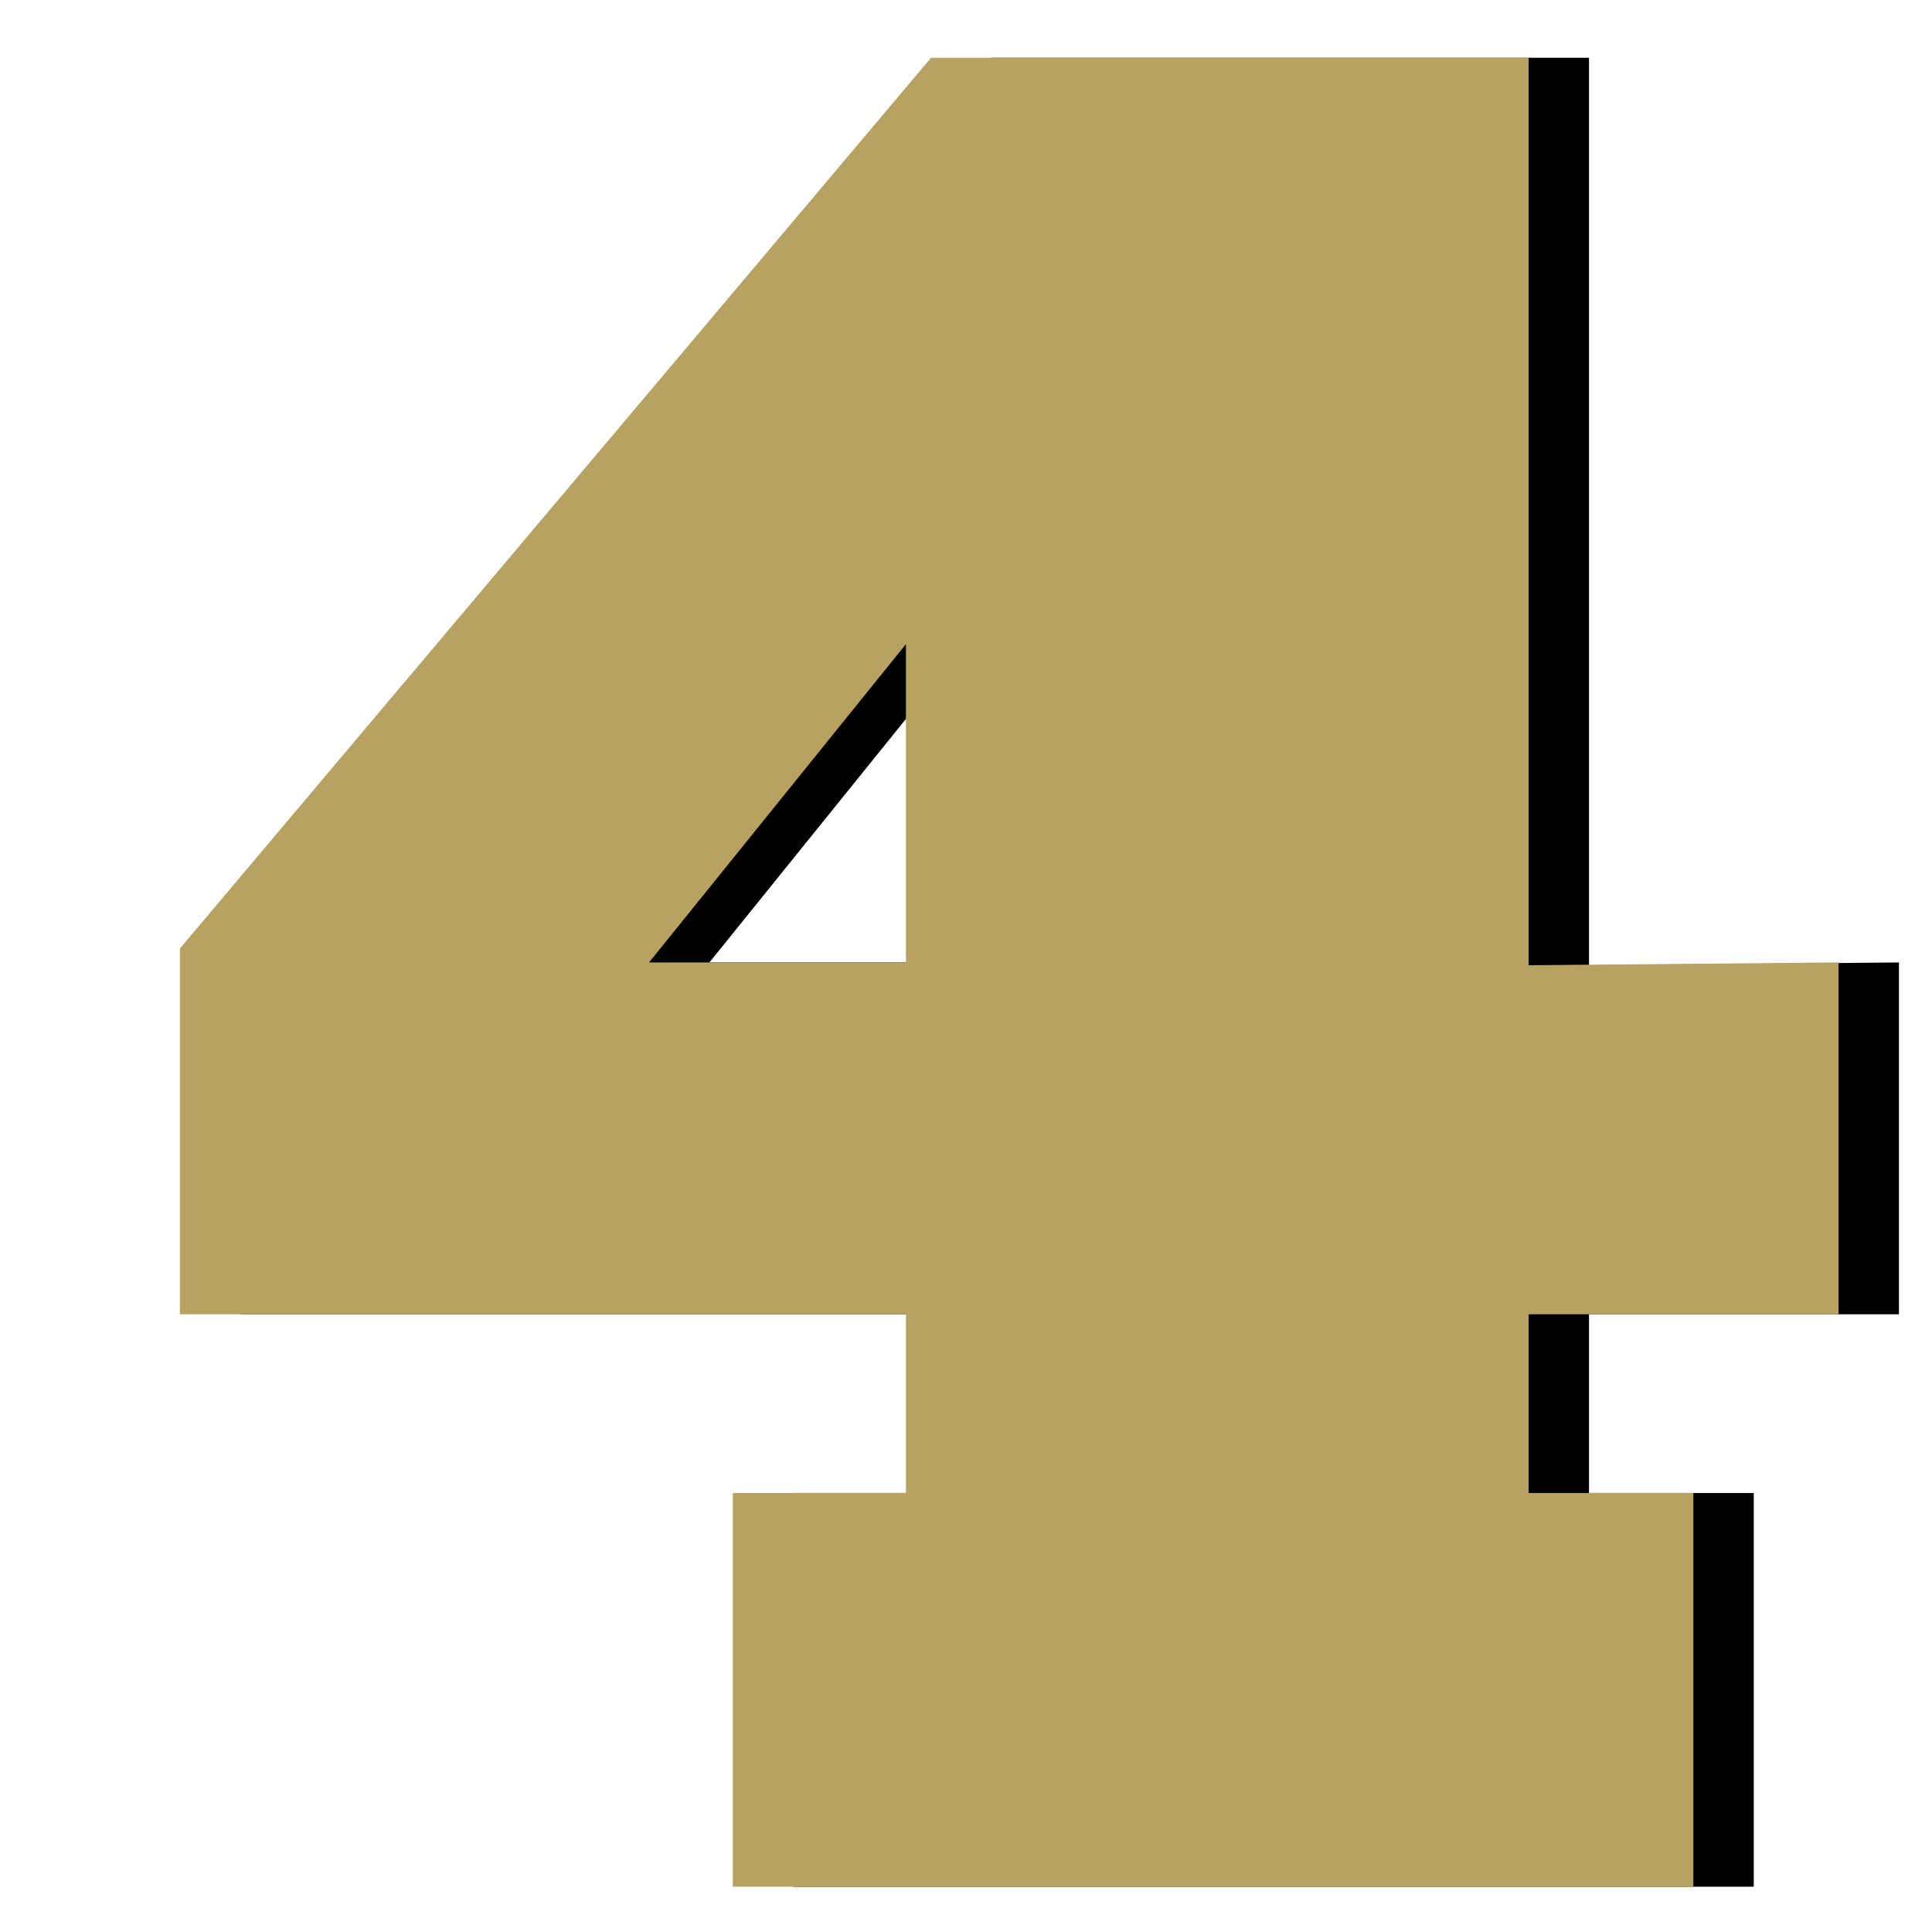<svg width="128" height="128" viewBox="0 0 128 128" fill="none" xmlns="http://www.w3.org/2000/svg">
<path d="M52.55 125V98.915H64.02V87.075H15.92V62.84L65.685 3.825H105.275V63.95L125.81 63.765V87.075H105.275V98.915H116.19V125H52.55ZM64.02 63.765V42.675L47 63.765H64.02Z" fill="black"/>
<path d="M48.55 125V98.915H60.02V87.075H11.92V62.84L61.685 3.825H101.275V63.95L121.81 63.765V87.075H101.275V98.915H112.19V125H48.55ZM60.02 63.765V42.675L43 63.765H60.02Z" fill="#B7A261"/>
</svg>
